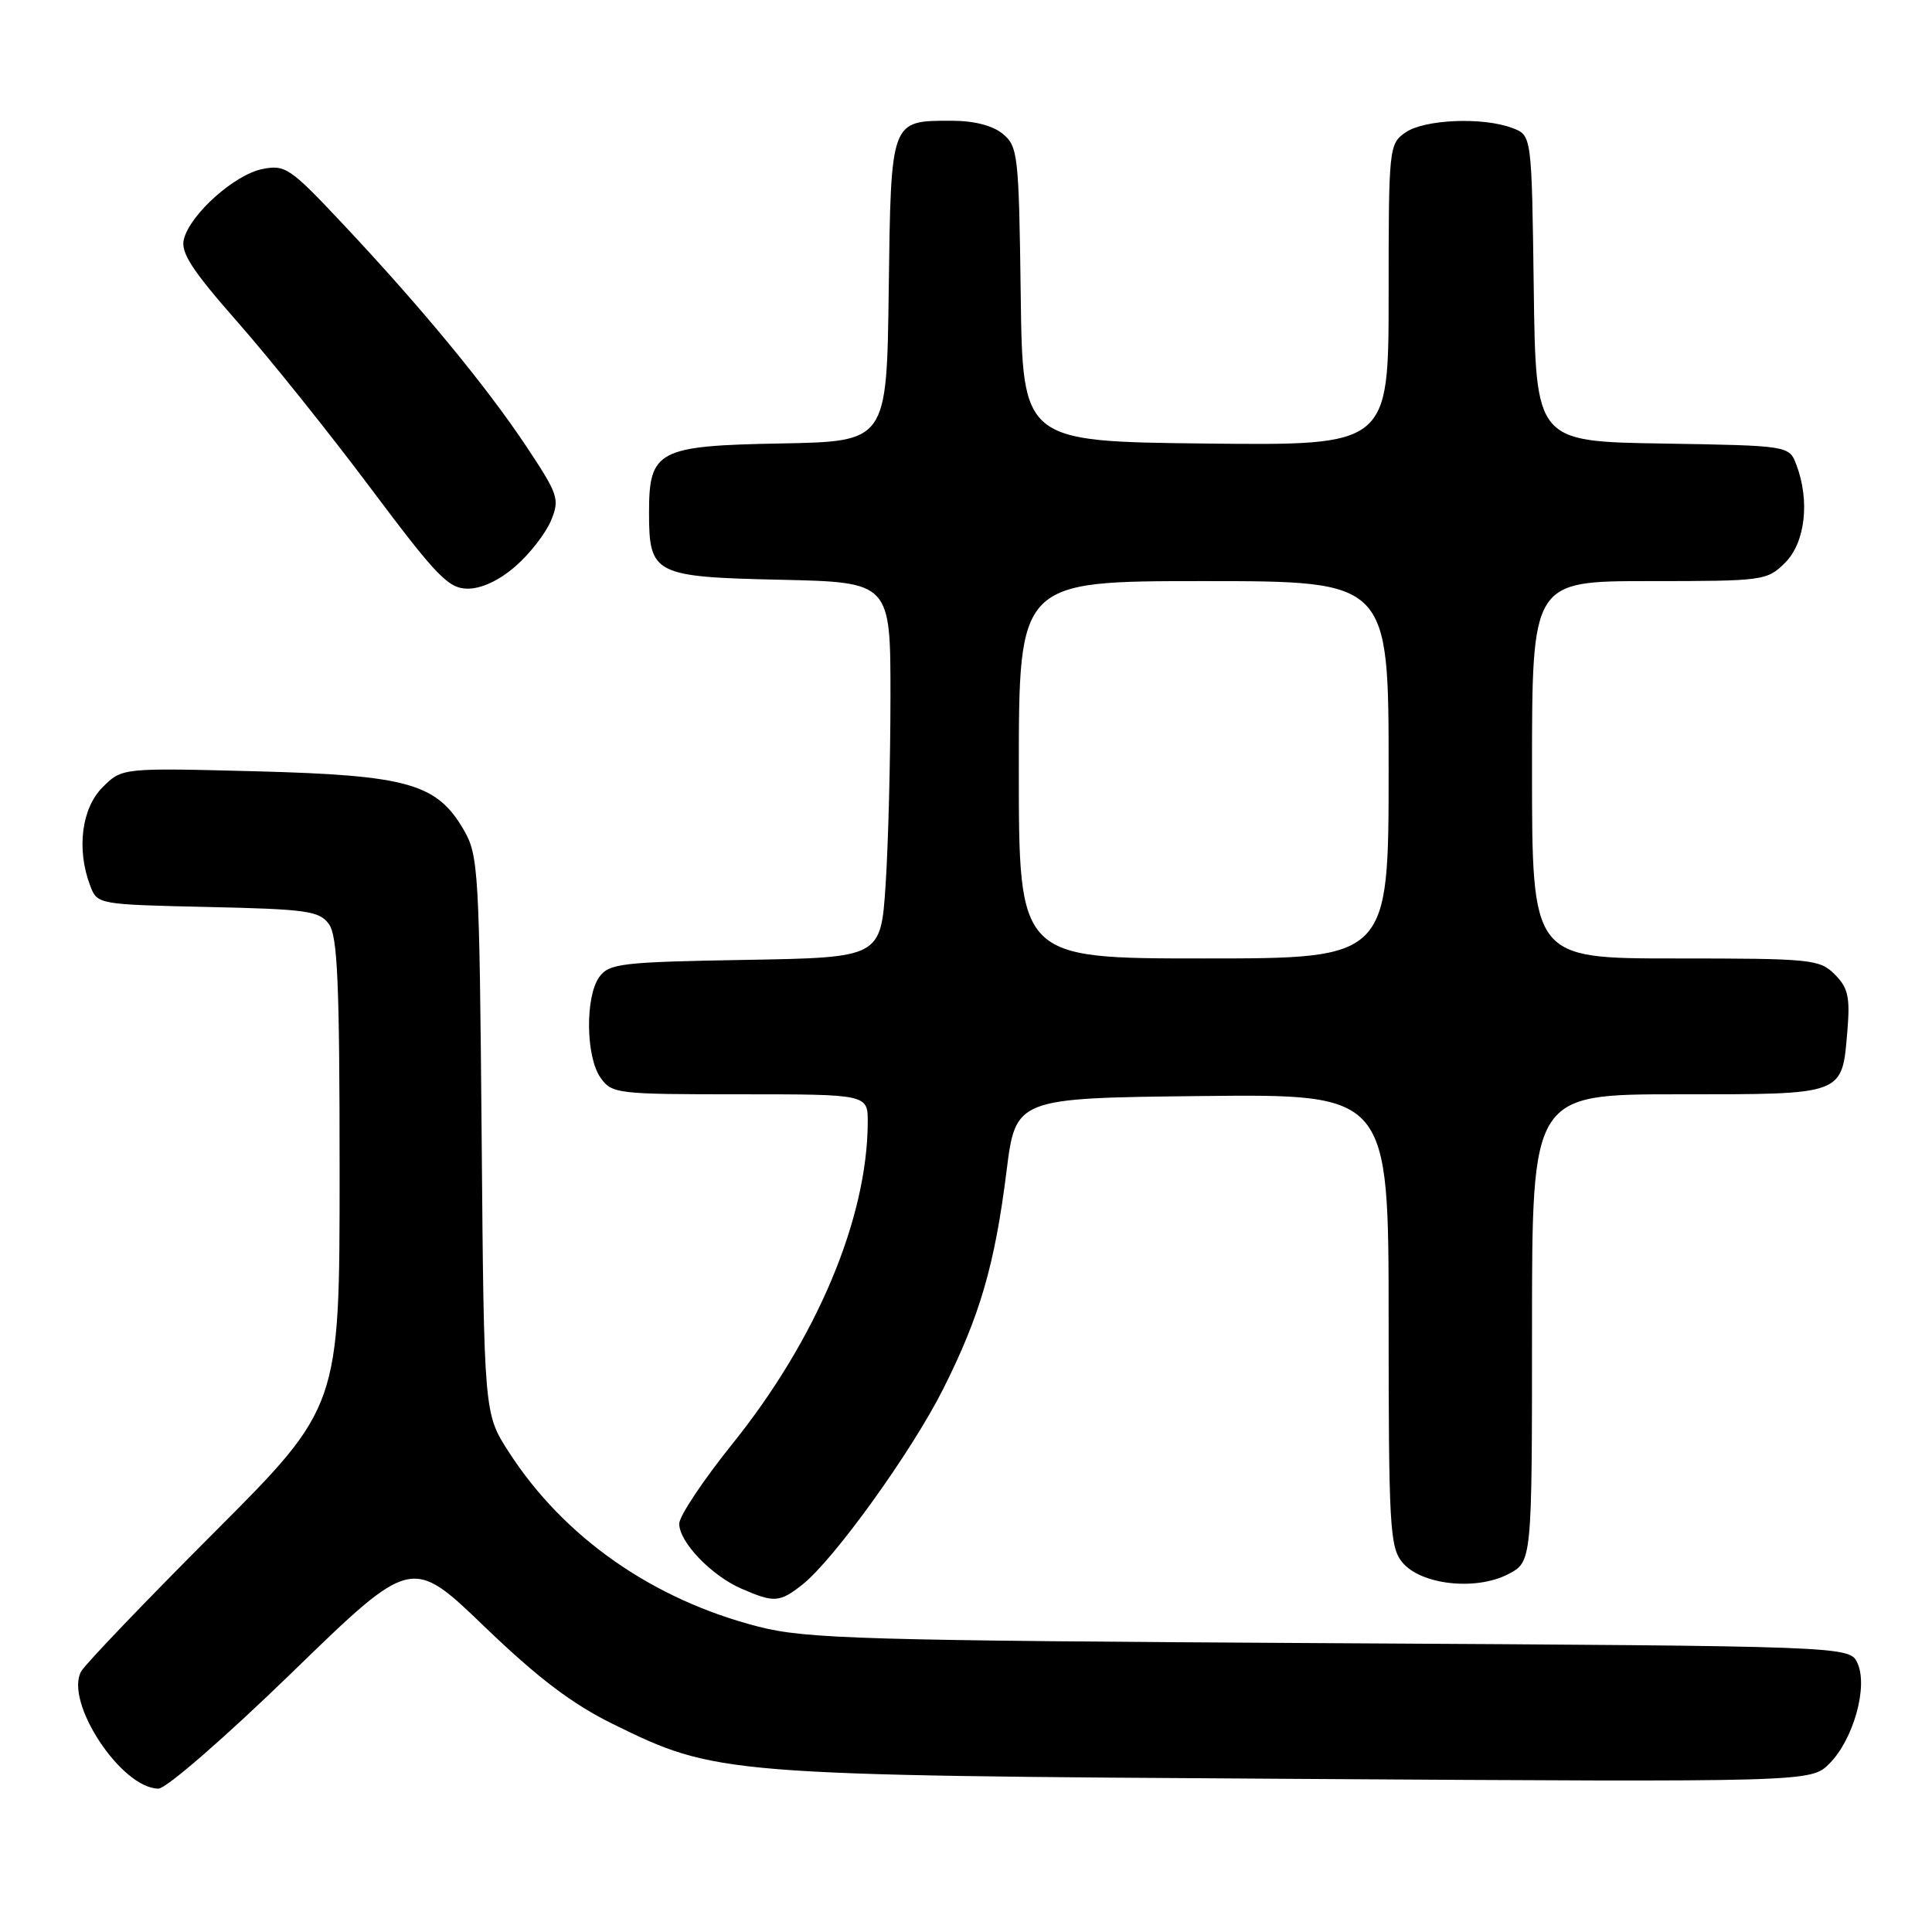 <?xml version="1.0" encoding="UTF-8" standalone="no"?>
<!DOCTYPE svg PUBLIC "-//W3C//DTD SVG 1.1//EN" "http://www.w3.org/Graphics/SVG/1.1/DTD/svg11.dtd" >
<svg xmlns="http://www.w3.org/2000/svg" xmlns:xlink="http://www.w3.org/1999/xlink" version="1.1" viewBox="0 0 256 256">
 <g >
 <path fill="currentColor"
d=" M 38.69 221.62 C 54.53 206.24 54.53 206.24 64.19 215.53 C 71.27 222.34 75.79 225.77 81.17 228.42 C 94.91 235.18 95.69 235.25 171.73 235.71 C 239.96 236.14 239.96 236.14 242.41 233.68 C 245.58 230.51 247.55 223.49 246.13 220.39 C 245.10 218.12 245.10 218.12 176.30 217.73 C 114.20 217.38 106.82 217.16 100.50 215.54 C 86.48 211.95 74.71 203.71 67.42 192.40 C 64.13 187.31 64.13 187.31 63.82 150.40 C 63.52 115.46 63.39 113.31 61.47 110.00 C 57.89 103.81 54.05 102.73 33.91 102.20 C 16.17 101.74 16.17 101.74 13.59 104.32 C 10.80 107.11 10.12 112.55 11.95 117.36 C 12.89 119.84 12.98 119.85 27.53 120.18 C 40.65 120.47 42.31 120.70 43.58 122.44 C 44.73 124.02 45.00 130.21 45.00 155.40 C 45.00 186.42 45.00 186.42 28.36 203.08 C 19.21 212.24 11.29 220.52 10.76 221.46 C 8.50 225.50 16.08 237.00 21.00 237.00 C 22.03 237.00 29.87 230.18 38.69 221.62 Z  M 106.32 209.97 C 110.48 206.69 120.80 192.36 124.98 184.04 C 129.84 174.38 131.81 167.61 133.36 155.27 C 134.58 145.50 134.58 145.50 159.29 145.23 C 184.00 144.97 184.00 144.97 184.00 174.87 C 184.00 202.12 184.16 204.98 185.79 206.99 C 188.22 209.99 195.52 210.82 199.83 208.59 C 203.00 206.95 203.00 206.95 203.00 175.97 C 203.00 145.00 203.00 145.00 222.38 145.00 C 244.54 145.00 244.07 145.18 244.79 136.55 C 245.16 132.11 244.88 130.88 243.11 129.11 C 241.11 127.11 240.01 127.00 222.00 127.00 C 203.00 127.00 203.00 127.00 203.00 102.00 C 203.00 77.00 203.00 77.00 218.55 77.00 C 233.72 77.00 234.15 76.94 236.55 74.55 C 239.21 71.88 239.84 66.35 238.03 61.59 C 237.07 59.05 237.07 59.05 220.28 58.77 C 203.50 58.50 203.50 58.50 203.23 38.22 C 202.96 17.93 202.96 17.93 200.41 16.97 C 196.51 15.48 188.72 15.81 186.22 17.56 C 184.05 19.08 184.00 19.58 184.00 39.07 C 184.00 59.04 184.00 59.04 159.75 58.77 C 135.50 58.50 135.50 58.50 135.25 39.00 C 135.01 20.54 134.88 19.41 132.89 17.75 C 131.54 16.63 129.08 16.00 126.08 16.00 C 117.97 16.00 118.06 15.77 117.76 38.50 C 117.50 58.50 117.50 58.50 103.50 58.76 C 87.16 59.06 86.00 59.66 86.00 67.92 C 86.00 76.11 86.67 76.45 103.42 76.82 C 118.00 77.15 118.00 77.15 117.99 92.32 C 117.99 100.67 117.70 111.86 117.35 117.19 C 116.71 126.88 116.71 126.88 98.77 127.19 C 82.37 127.47 80.71 127.67 79.42 129.44 C 77.53 132.03 77.61 140.00 79.56 142.78 C 81.06 144.93 81.68 145.00 98.06 145.00 C 115.00 145.00 115.00 145.00 114.98 148.75 C 114.92 161.48 108.21 177.43 97.07 191.29 C 93.18 196.13 90.00 200.90 90.00 201.90 C 90.00 204.33 94.25 208.77 98.25 210.51 C 102.58 212.39 103.29 212.35 106.32 209.97 Z  M 68.34 75.00 C 70.22 73.36 72.32 70.65 73.01 68.98 C 74.19 66.13 73.99 65.55 69.73 59.13 C 64.43 51.17 55.80 40.70 45.39 29.63 C 38.45 22.24 37.79 21.79 34.77 22.40 C 31.08 23.13 25.19 28.40 24.36 31.71 C 23.92 33.47 25.44 35.81 31.52 42.72 C 35.77 47.55 43.71 57.46 49.16 64.75 C 57.94 76.46 59.43 78.00 62.01 78.00 C 63.83 78.00 66.22 76.87 68.34 75.00 Z  M 135.00 102.00 C 135.00 77.00 135.00 77.00 159.50 77.00 C 184.00 77.00 184.00 77.00 184.00 102.00 C 184.00 127.00 184.00 127.00 159.50 127.00 C 135.00 127.00 135.00 127.00 135.00 102.00 Z "/>
</g>
</svg>
